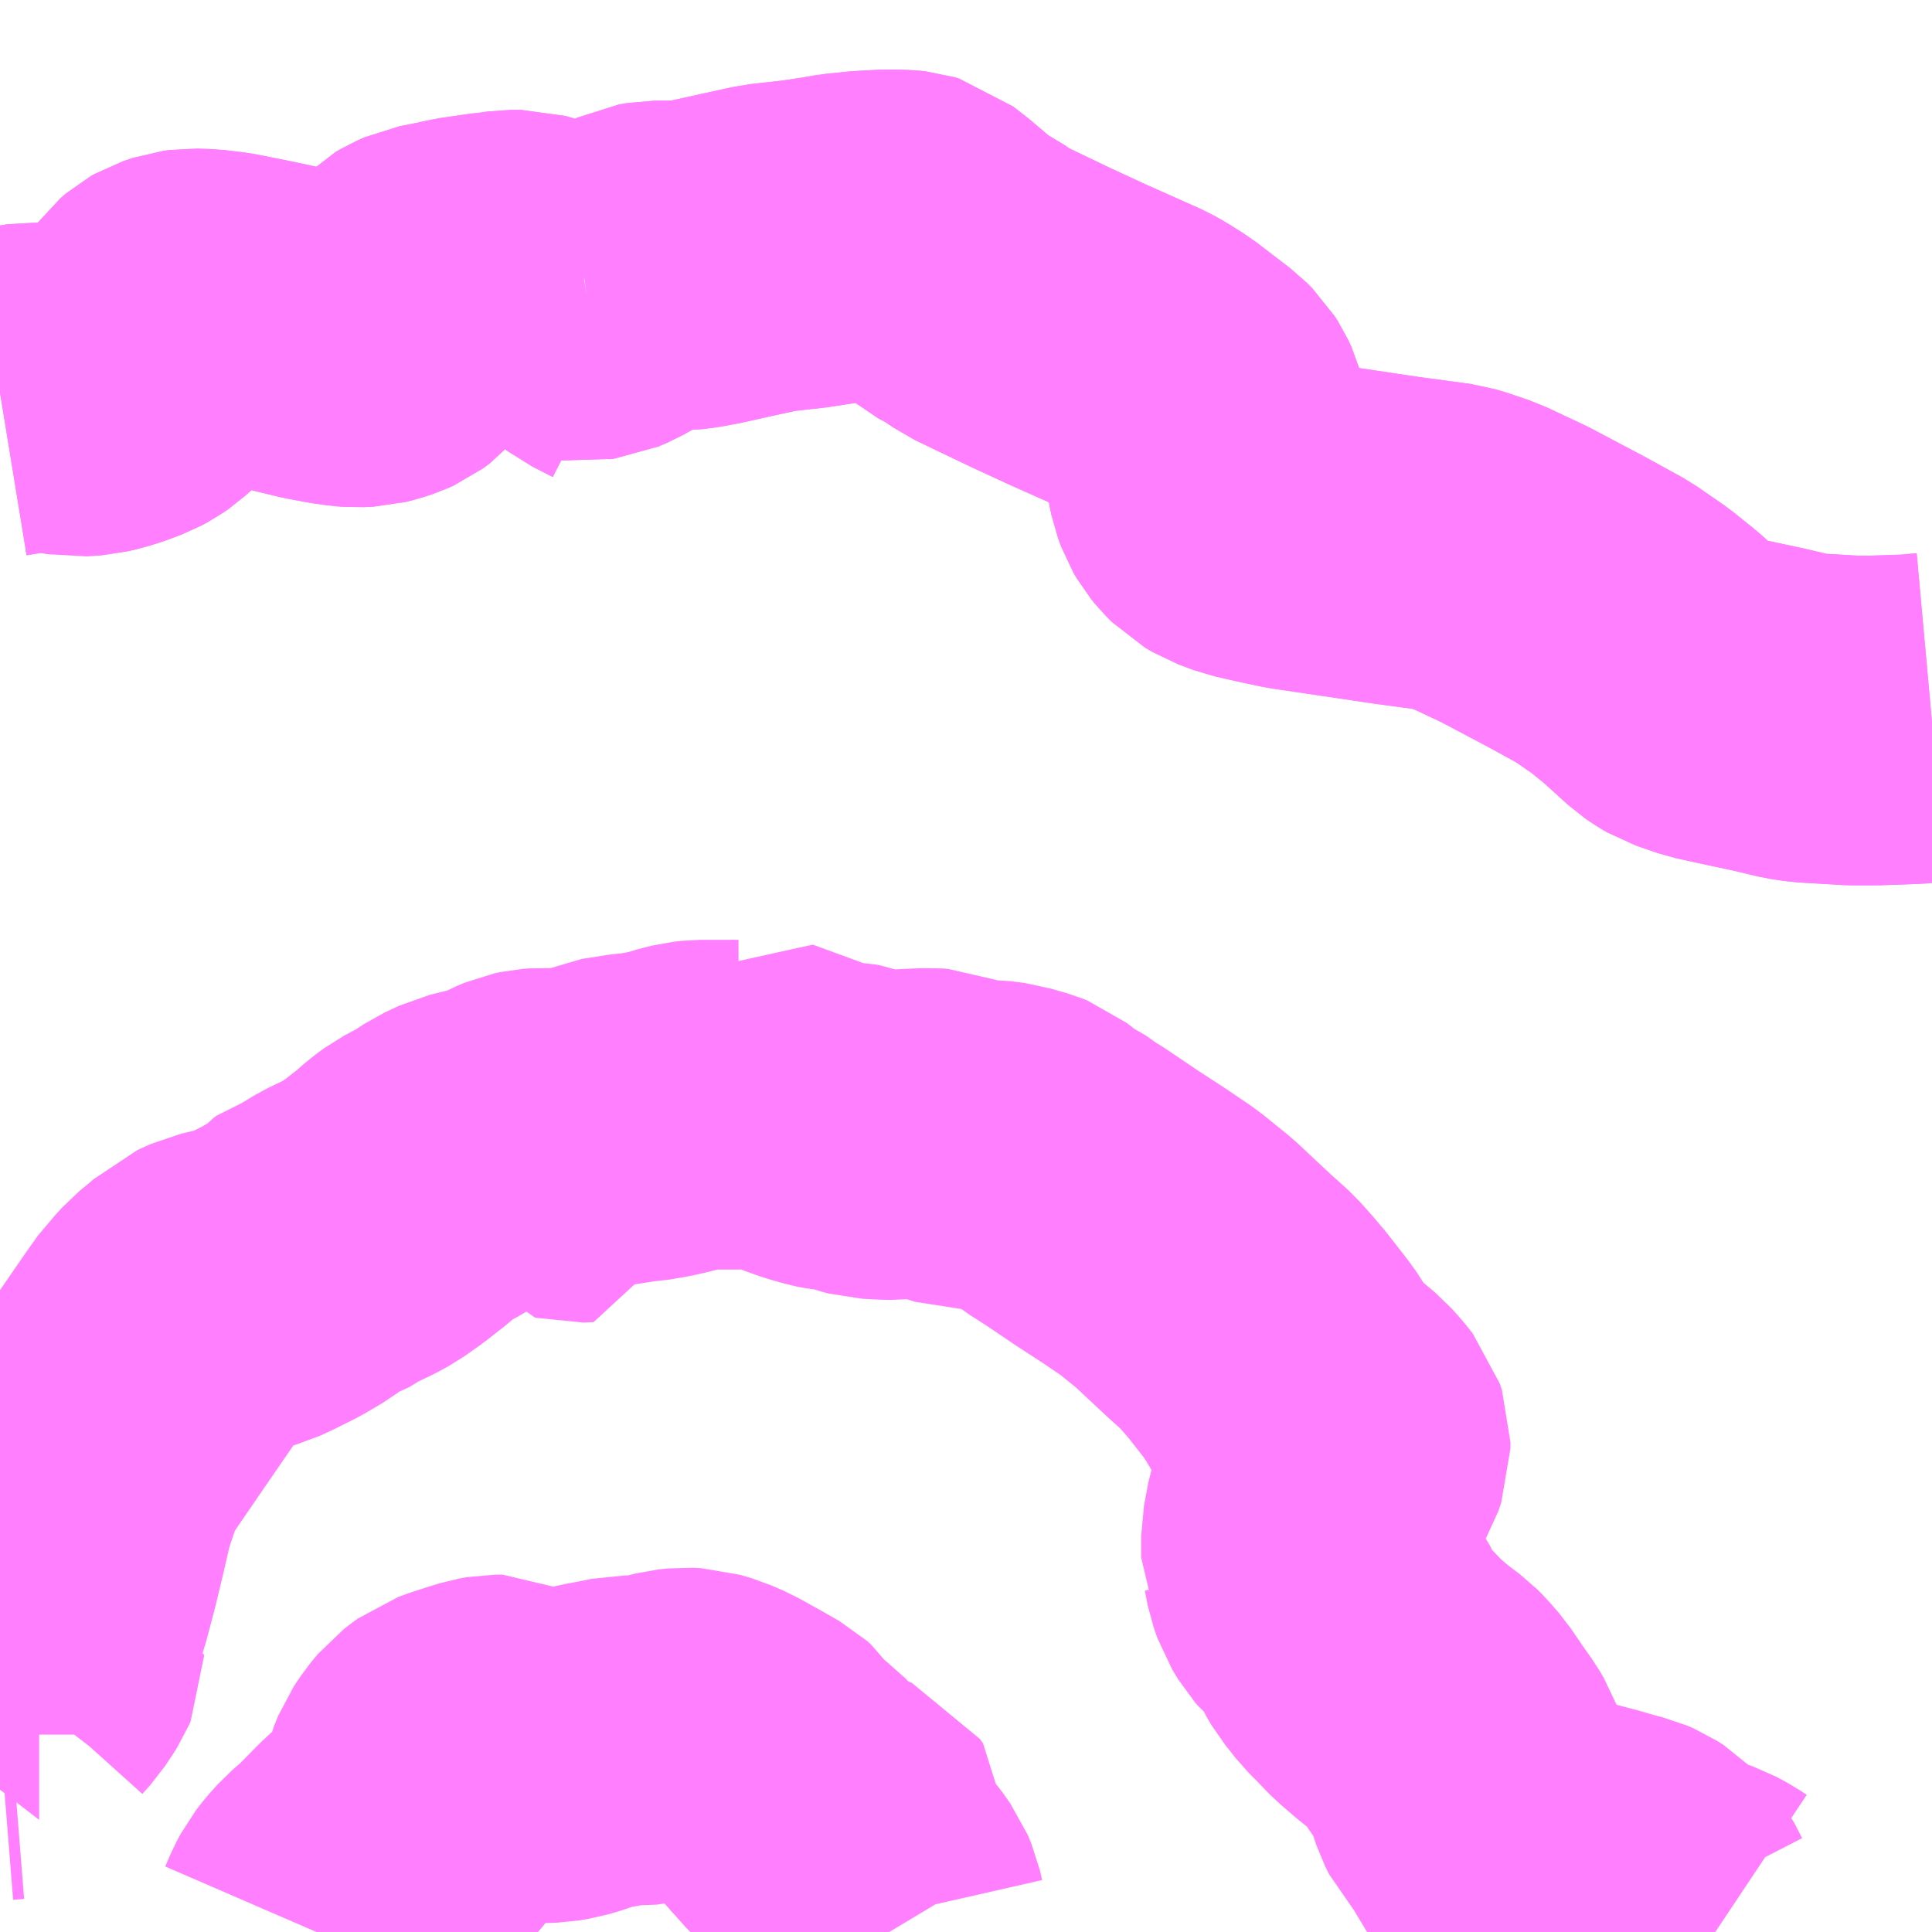 <?xml version="1.0" encoding="UTF-8"?>
<svg  xmlns="http://www.w3.org/2000/svg" xmlns:xlink="http://www.w3.org/1999/xlink" xmlns:go="http://purl.org/svgmap/profile" property="N07_001,N07_002,N07_003,N07_004,N07_005,N07_006,N07_007" viewBox="13060.547 -3304.688 4.395 4.395" go:dataArea="13060.546875 -3304.6875 4.39453125 4.39453125" >
<globalCoordinateSystem srsName="http://purl.org/crs/84" transform="matrix(100.0,0.0,0.0,-100.0,0.0,0.0)" />
<defs>
 <g id="p0" >
  <circle cx="0.0" cy="0.0" r="3" stroke="green" stroke-width="0.75" vector-effect="non-scaling-stroke" />
 </g>
</defs>
<g fill="none" fill-rule="evenodd" stroke="#FF00FF" stroke-width="0.75" opacity="0.5" vector-effect="non-scaling-stroke" stroke-linejoin="bevel" >
<path content="1,九州産交バス（株）,三加和温泉経由　南関線_01_nu,10.0,7.0,7.0," xlink:title="1" d="M13060.72,-3303.797L13060.719,-3303.79"/>
<path content="1,九州産交バス（株）,三加和温泉経由　南関線_01_nu,10.0,7.0,7.0," xlink:title="1" d="M13060.72,-3303.797L13060.738,-3303.798L13060.752,-3303.799L13060.773,-3303.804L13060.796,-3303.811L13060.828,-3303.823L13060.841,-3303.83L13060.854,-3303.839L13060.865,-3303.849L13060.877,-3303.867L13060.914,-3303.933L13060.927,-3303.951L13060.94,-3303.962L13060.947,-3303.966L13060.968,-3303.973L13060.983,-3303.975L13061.015,-3303.974L13061.057,-3303.969L13061.132,-3303.954L13061.184,-3303.943L13061.271,-3303.922L13061.314,-3303.914L13061.343,-3303.91L13061.357,-3303.909L13061.379,-3303.91L13061.395,-3303.914L13061.413,-3303.92L13061.424,-3303.925L13061.439,-3303.936L13061.457,-3303.957L13061.471,-3303.98"/>
<path content="1,九州産交バス（株）,三加和温泉経由　南関線_01_nu,10.0,7.0,7.0," xlink:title="1" d="M13061.471,-3303.98L13061.48,-3303.976"/>
<path content="1,九州産交バス（株）,三加和温泉経由　南関線_01_nu,10.0,7.0,7.0," xlink:title="1" d="M13061.471,-3303.98L13061.489,-3304.008L13061.499,-3304.018L13061.511,-3304.025L13061.529,-3304.033L13061.58,-3304.043L13061.6,-3304.048L13061.662,-3304.057L13061.681,-3304.059L13061.709,-3304.063L13061.732,-3304.063L13061.75,-3304.058L13061.775,-3304.047L13061.798,-3304.035L13061.819,-3304.023L13061.832,-3304.018L13061.854,-3304.015L13061.871,-3304.013L13061.882,-3304.015"/>
<path content="1,九州産交バス（株）,三加和温泉経由　南関線_01_nu,10.0,7.0,7.0," xlink:title="1" d="M13061.882,-3304.015L13061.885,-3303.997L13061.904,-3303.979L13061.928,-3303.961L13061.975,-3303.937"/>
<path content="1,九州産交バス（株）,三加和温泉経由　南関線_01_nu,10.0,7.0,7.0," xlink:title="1" d="M13061.882,-3304.015L13061.897,-3304.017L13061.918,-3304.026L13061.959,-3304.049L13062.003,-3304.073L13062.02,-3304.081L13062.037,-3304.084L13062.099,-3304.084L13062.123,-3304.087L13062.155,-3304.093L13062.227,-3304.109L13062.273,-3304.119L13062.296,-3304.124L13062.377,-3304.133L13062.436,-3304.142L13062.464,-3304.147L13062.513,-3304.152L13062.569,-3304.155L13062.602,-3304.154L13062.611,-3304.153L13062.621,-3304.15L13062.653,-3304.125L13062.72,-3304.068L13062.756,-3304.049L13062.791,-3304.025L13062.849,-3303.997L13062.916,-3303.965L13062.996,-3303.928L13063.126,-3303.87L13063.144,-3303.86L13063.158,-3303.851L13063.177,-3303.839L13063.254,-3303.78L13063.267,-3303.767L13063.274,-3303.756L13063.282,-3303.739L13063.287,-3303.72L13063.301,-3303.617L13063.306,-3303.593L13063.313,-3303.574L13063.32,-3303.562L13063.329,-3303.551L13063.342,-3303.538L13063.359,-3303.528L13063.394,-3303.515L13063.447,-3303.503L13063.494,-3303.493L13063.548,-3303.485L13063.609,-3303.476L13063.723,-3303.459L13063.842,-3303.443L13063.862,-3303.437L13063.906,-3303.422L13063.993,-3303.381L13064.112,-3303.318L13064.194,-3303.273L13064.256,-3303.23L13064.302,-3303.193L13064.366,-3303.135L13064.379,-3303.126L13064.391,-3303.119L13064.44,-3303.102L13064.509,-3303.087L13064.57,-3303.074L13064.633,-3303.059L13064.66,-3303.055L13064.761,-3303.049L13064.812,-3303.049L13064.897,-3303.052L13064.941,-3303.056"/>
<path content="1,九州産交バス（株）,三加和温泉経由　南関線_01_nu,10.0,7.0,7.0," xlink:title="1" d="M13060.547,-3303.795L13060.602,-3303.804L13060.626,-3303.808L13060.662,-3303.806L13060.702,-3303.8L13060.72,-3303.797"/>
<path content="1,九州産交バス（株）,東郷農協前・江田経由　玉名・東郷線_01_nu,6.0,4.0,4.0," xlink:title="1" d="M13061.267,-3300.293L13061.28,-3300.323L13061.289,-3300.34L13061.303,-3300.358L13061.321,-3300.378L13061.35,-3300.403L13061.398,-3300.452L13061.428,-3300.48L13061.461,-3300.51L13061.485,-3300.535L13061.498,-3300.552L13061.505,-3300.569L13061.511,-3300.594L13061.518,-3300.621L13061.527,-3300.643L13061.543,-3300.667L13061.558,-3300.685L13061.571,-3300.695L13061.582,-3300.703L13061.601,-3300.71L13061.632,-3300.72L13061.658,-3300.728L13061.675,-3300.731L13061.69,-3300.731L13061.702,-3300.725L13061.722,-3300.709L13061.742,-3300.697L13061.755,-3300.691L13061.773,-3300.688L13061.801,-3300.689L13061.825,-3300.693L13061.849,-3300.7L13061.874,-3300.709L13061.901,-3300.716L13061.934,-3300.722L13061.968,-3300.729L13062.001,-3300.729L13062.027,-3300.73L13062.053,-3300.737L13062.085,-3300.745L13062.104,-3300.747L13062.124,-3300.746L13062.151,-3300.738L13062.181,-3300.725L13062.235,-3300.695L13062.27,-3300.675L13062.279,-3300.667L13062.287,-3300.655L13062.292,-3300.644L13062.302,-3300.637L13062.329,-3300.618L13062.348,-3300.597L13062.388,-3300.552L13062.405,-3300.537L13062.424,-3300.527L13062.441,-3300.522L13062.46,-3300.521L13062.469,-3300.517L13062.476,-3300.507L13062.476,-3300.496L13062.472,-3300.466L13062.473,-3300.445L13062.479,-3300.436L13062.507,-3300.411L13062.522,-3300.393L13062.539,-3300.369L13062.547,-3300.35L13062.552,-3300.328L13062.557,-3300.315L13062.567,-3300.298L13062.57,-3300.293"/>
<path content="1,九州産交バス（株）,瀬高線（産交）,9.0,9.0,8.0," xlink:title="1" d="M13061.882,-3304.015L13061.885,-3303.997L13061.904,-3303.979L13061.928,-3303.961L13061.975,-3303.937"/>
<path content="1,九州産交バス（株）,瀬高線（産交）,9.0,9.0,8.0," xlink:title="1" d="M13061.882,-3304.015L13061.897,-3304.017L13061.918,-3304.026L13061.959,-3304.049L13062.003,-3304.073L13062.02,-3304.081L13062.037,-3304.084L13062.099,-3304.084L13062.123,-3304.087L13062.155,-3304.093L13062.227,-3304.109L13062.273,-3304.119L13062.296,-3304.124L13062.377,-3304.133L13062.436,-3304.142L13062.464,-3304.147L13062.513,-3304.152L13062.569,-3304.155L13062.602,-3304.154L13062.611,-3304.153L13062.621,-3304.15L13062.653,-3304.125L13062.72,-3304.068L13062.756,-3304.049L13062.791,-3304.025L13062.849,-3303.997L13062.916,-3303.965L13062.996,-3303.928L13063.126,-3303.87L13063.144,-3303.86L13063.158,-3303.851L13063.177,-3303.839L13063.254,-3303.78L13063.267,-3303.767L13063.274,-3303.756L13063.282,-3303.739L13063.287,-3303.72L13063.301,-3303.617L13063.306,-3303.593L13063.313,-3303.574L13063.32,-3303.562L13063.329,-3303.551L13063.342,-3303.538L13063.359,-3303.528L13063.394,-3303.515L13063.447,-3303.503L13063.494,-3303.493L13063.548,-3303.485L13063.609,-3303.476L13063.723,-3303.459L13063.842,-3303.443L13063.862,-3303.437L13063.906,-3303.422L13063.993,-3303.381L13064.112,-3303.318L13064.194,-3303.273L13064.256,-3303.23L13064.302,-3303.193L13064.366,-3303.135L13064.379,-3303.126L13064.391,-3303.119L13064.44,-3303.102L13064.509,-3303.087L13064.57,-3303.074L13064.633,-3303.059L13064.66,-3303.055L13064.761,-3303.049L13064.812,-3303.049L13064.897,-3303.052L13064.941,-3303.056"/>
<path content="1,九州産交バス（株）,瀬高線（産交）,9.0,9.0,8.0," xlink:title="1" d="M13060.547,-3303.795L13060.602,-3303.804L13060.626,-3303.808L13060.662,-3303.806L13060.702,-3303.8L13060.72,-3303.797L13060.738,-3303.798L13060.752,-3303.799L13060.773,-3303.804L13060.796,-3303.811L13060.828,-3303.823L13060.841,-3303.83L13060.854,-3303.839L13060.865,-3303.849L13060.877,-3303.867L13060.914,-3303.933L13060.927,-3303.951L13060.94,-3303.962L13060.947,-3303.966L13060.968,-3303.973L13060.983,-3303.975L13061.015,-3303.974L13061.057,-3303.969L13061.132,-3303.954L13061.184,-3303.943L13061.271,-3303.922L13061.314,-3303.914L13061.343,-3303.91L13061.357,-3303.909L13061.379,-3303.91L13061.395,-3303.914L13061.413,-3303.92L13061.424,-3303.925L13061.439,-3303.936L13061.457,-3303.957L13061.471,-3303.98L13061.489,-3304.008L13061.499,-3304.018L13061.511,-3304.025L13061.529,-3304.033L13061.58,-3304.043L13061.6,-3304.048L13061.662,-3304.057L13061.681,-3304.059L13061.709,-3304.063L13061.732,-3304.063L13061.75,-3304.058L13061.775,-3304.047L13061.798,-3304.035L13061.819,-3304.023L13061.832,-3304.018L13061.854,-3304.015L13061.871,-3304.013L13061.882,-3304.015"/>
<path content="1,九州産交バス（株）,玉名、東郷、下津原線（産交）,2.0,2.0,2.0," xlink:title="1" d="M13060.547,-3300.74L13060.572,-3300.742"/>
<path content="1,九州産交バス（株）,玉名、東郷、下津原線（産交）,2.0,2.0,2.0," xlink:title="1" d="M13060.572,-3300.742L13060.577,-3300.725"/>
<path content="1,九州産交バス（株）,玉名、東郷、下津原線（産交）,2.0,2.0,2.0," xlink:title="1" d="M13060.572,-3300.742L13060.572,-3300.76L13060.572,-3300.765L13060.572,-3300.8L13060.573,-3300.814L13060.576,-3300.834L13060.582,-3300.845L13060.592,-3300.858L13060.61,-3300.878L13060.626,-3300.902L13060.633,-3300.913L13060.636,-3300.92L13060.636,-3300.924L13060.635,-3300.924L13060.63,-3300.943L13060.63,-3300.959L13060.632,-3300.964L13060.637,-3300.997L13060.655,-3301.056L13060.668,-3301.105L13060.673,-3301.124L13060.691,-3301.199L13060.707,-3301.269L13060.728,-3301.332L13060.742,-3301.367L13060.749,-3301.381L13060.752,-3301.388L13060.774,-3301.421L13060.859,-3301.545L13060.912,-3301.622L13060.939,-3301.66L13060.947,-3301.668L13060.966,-3301.689L13061,-3301.717L13061.014,-3301.73L13061.045,-3301.744L13061.092,-3301.755L13061.117,-3301.762L13061.143,-3301.774L13061.187,-3301.796L13061.226,-3301.819L13061.246,-3301.834L13061.251,-3301.84L13061.258,-3301.845L13061.283,-3301.853L13061.321,-3301.876L13061.365,-3301.897L13061.387,-3301.909L13061.421,-3301.933L13061.444,-3301.951L13061.462,-3301.965L13061.487,-3301.987L13061.506,-3302.001L13061.549,-3302.024L13061.581,-3302.045L13061.615,-3302.061L13061.652,-3302.07L13061.673,-3302.073L13061.687,-3302.077L13061.699,-3302.082L13061.731,-3302.099L13061.75,-3302.107L13061.764,-3302.11L13061.778,-3302.111L13061.8,-3302.11L13061.816,-3302.106L13061.824,-3302.102L13061.832,-3302.095L13061.845,-3302.067L13061.852,-3302.058L13061.854,-3302.055L13061.858,-3302.054L13061.881,-3302.055L13061.882,-3302.063L13061.901,-3302.086L13061.911,-3302.096L13061.921,-3302.104L13061.921,-3302.115L13061.919,-3302.122L13061.919,-3302.132L13061.928,-3302.136L13061.992,-3302.146L13062.008,-3302.147L13062.043,-3302.153L13062.074,-3302.16L13062.101,-3302.168L13062.121,-3302.173L13062.139,-3302.175L13062.227,-3302.175L13062.25,-3302.177L13062.256,-3302.178L13062.26,-3302.18L13062.267,-3302.187L13062.398,-3302.139L13062.433,-3302.129L13062.438,-3302.128L13062.451,-3302.126L13062.471,-3302.125L13062.482,-3302.123L13062.504,-3302.115L13062.509,-3302.113L13062.528,-3302.108L13062.567,-3302.106L13062.576,-3302.106L13062.598,-3302.108L13062.616,-3302.109L13062.662,-3302.111L13062.675,-3302.11L13062.698,-3302.101L13062.709,-3302.097L13062.72,-3302.091L13062.742,-3302.084L13062.799,-3302.084L13062.83,-3302.08L13062.843,-3302.076L13062.871,-3302.068L13062.881,-3302.064L13062.894,-3302.054L13062.906,-3302.044L13062.925,-3302.032L13062.936,-3302.027L13062.971,-3302.002L13062.985,-3301.994L13063.065,-3301.94L13063.128,-3301.899L13063.184,-3301.861L13063.242,-3301.814L13063.26,-3301.797L13063.322,-3301.739L13063.34,-3301.723L13063.362,-3301.703L13063.387,-3301.675L13063.398,-3301.662L13063.401,-3301.659L13063.448,-3301.599L13063.466,-3301.574L13063.479,-3301.551L13063.485,-3301.538L13063.497,-3301.522L13063.533,-3301.492L13063.57,-3301.461L13063.588,-3301.441L13063.603,-3301.422L13063.608,-3301.407L13063.608,-3301.393L13063.601,-3301.373L13063.582,-3301.34L13063.569,-3301.321L13063.548,-3301.291L13063.534,-3301.266L13063.528,-3301.247L13063.518,-3301.194L13063.518,-3301.145L13063.519,-3301.143L13063.526,-3301.108L13063.534,-3301.085L13063.548,-3301.062L13063.555,-3301.054L13063.561,-3301.049L13063.586,-3301.028L13063.596,-3301.015L13063.606,-3300.993L13063.616,-3300.971L13063.626,-3300.954L13063.639,-3300.938L13063.653,-3300.92L13063.675,-3300.898L13063.697,-3300.875L13063.704,-3300.868L13063.741,-3300.836L13063.778,-3300.808L13063.79,-3300.796L13063.81,-3300.773L13063.847,-3300.719L13063.862,-3300.698L13063.872,-3300.681L13063.884,-3300.649L13063.897,-3300.61L13063.906,-3300.592L13063.918,-3300.579L13063.936,-3300.565L13063.944,-3300.555L13063.952,-3300.534L13063.956,-3300.525L13063.957,-3300.522L13063.965,-3300.506L13063.97,-3300.499L13063.98,-3300.49L13064.006,-3300.48L13064.008,-3300.478L13064.04,-3300.47L13064.045,-3300.469L13064.049,-3300.467L13064.111,-3300.452L13064.172,-3300.436L13064.217,-3300.423L13064.237,-3300.418L13064.251,-3300.412L13064.265,-3300.403L13064.285,-3300.383L13064.295,-3300.37L13064.313,-3300.335L13064.329,-3300.319L13064.377,-3300.324L13064.39,-3300.323L13064.41,-3300.316L13064.434,-3300.303L13064.449,-3300.293"/>
</g>
</svg>
